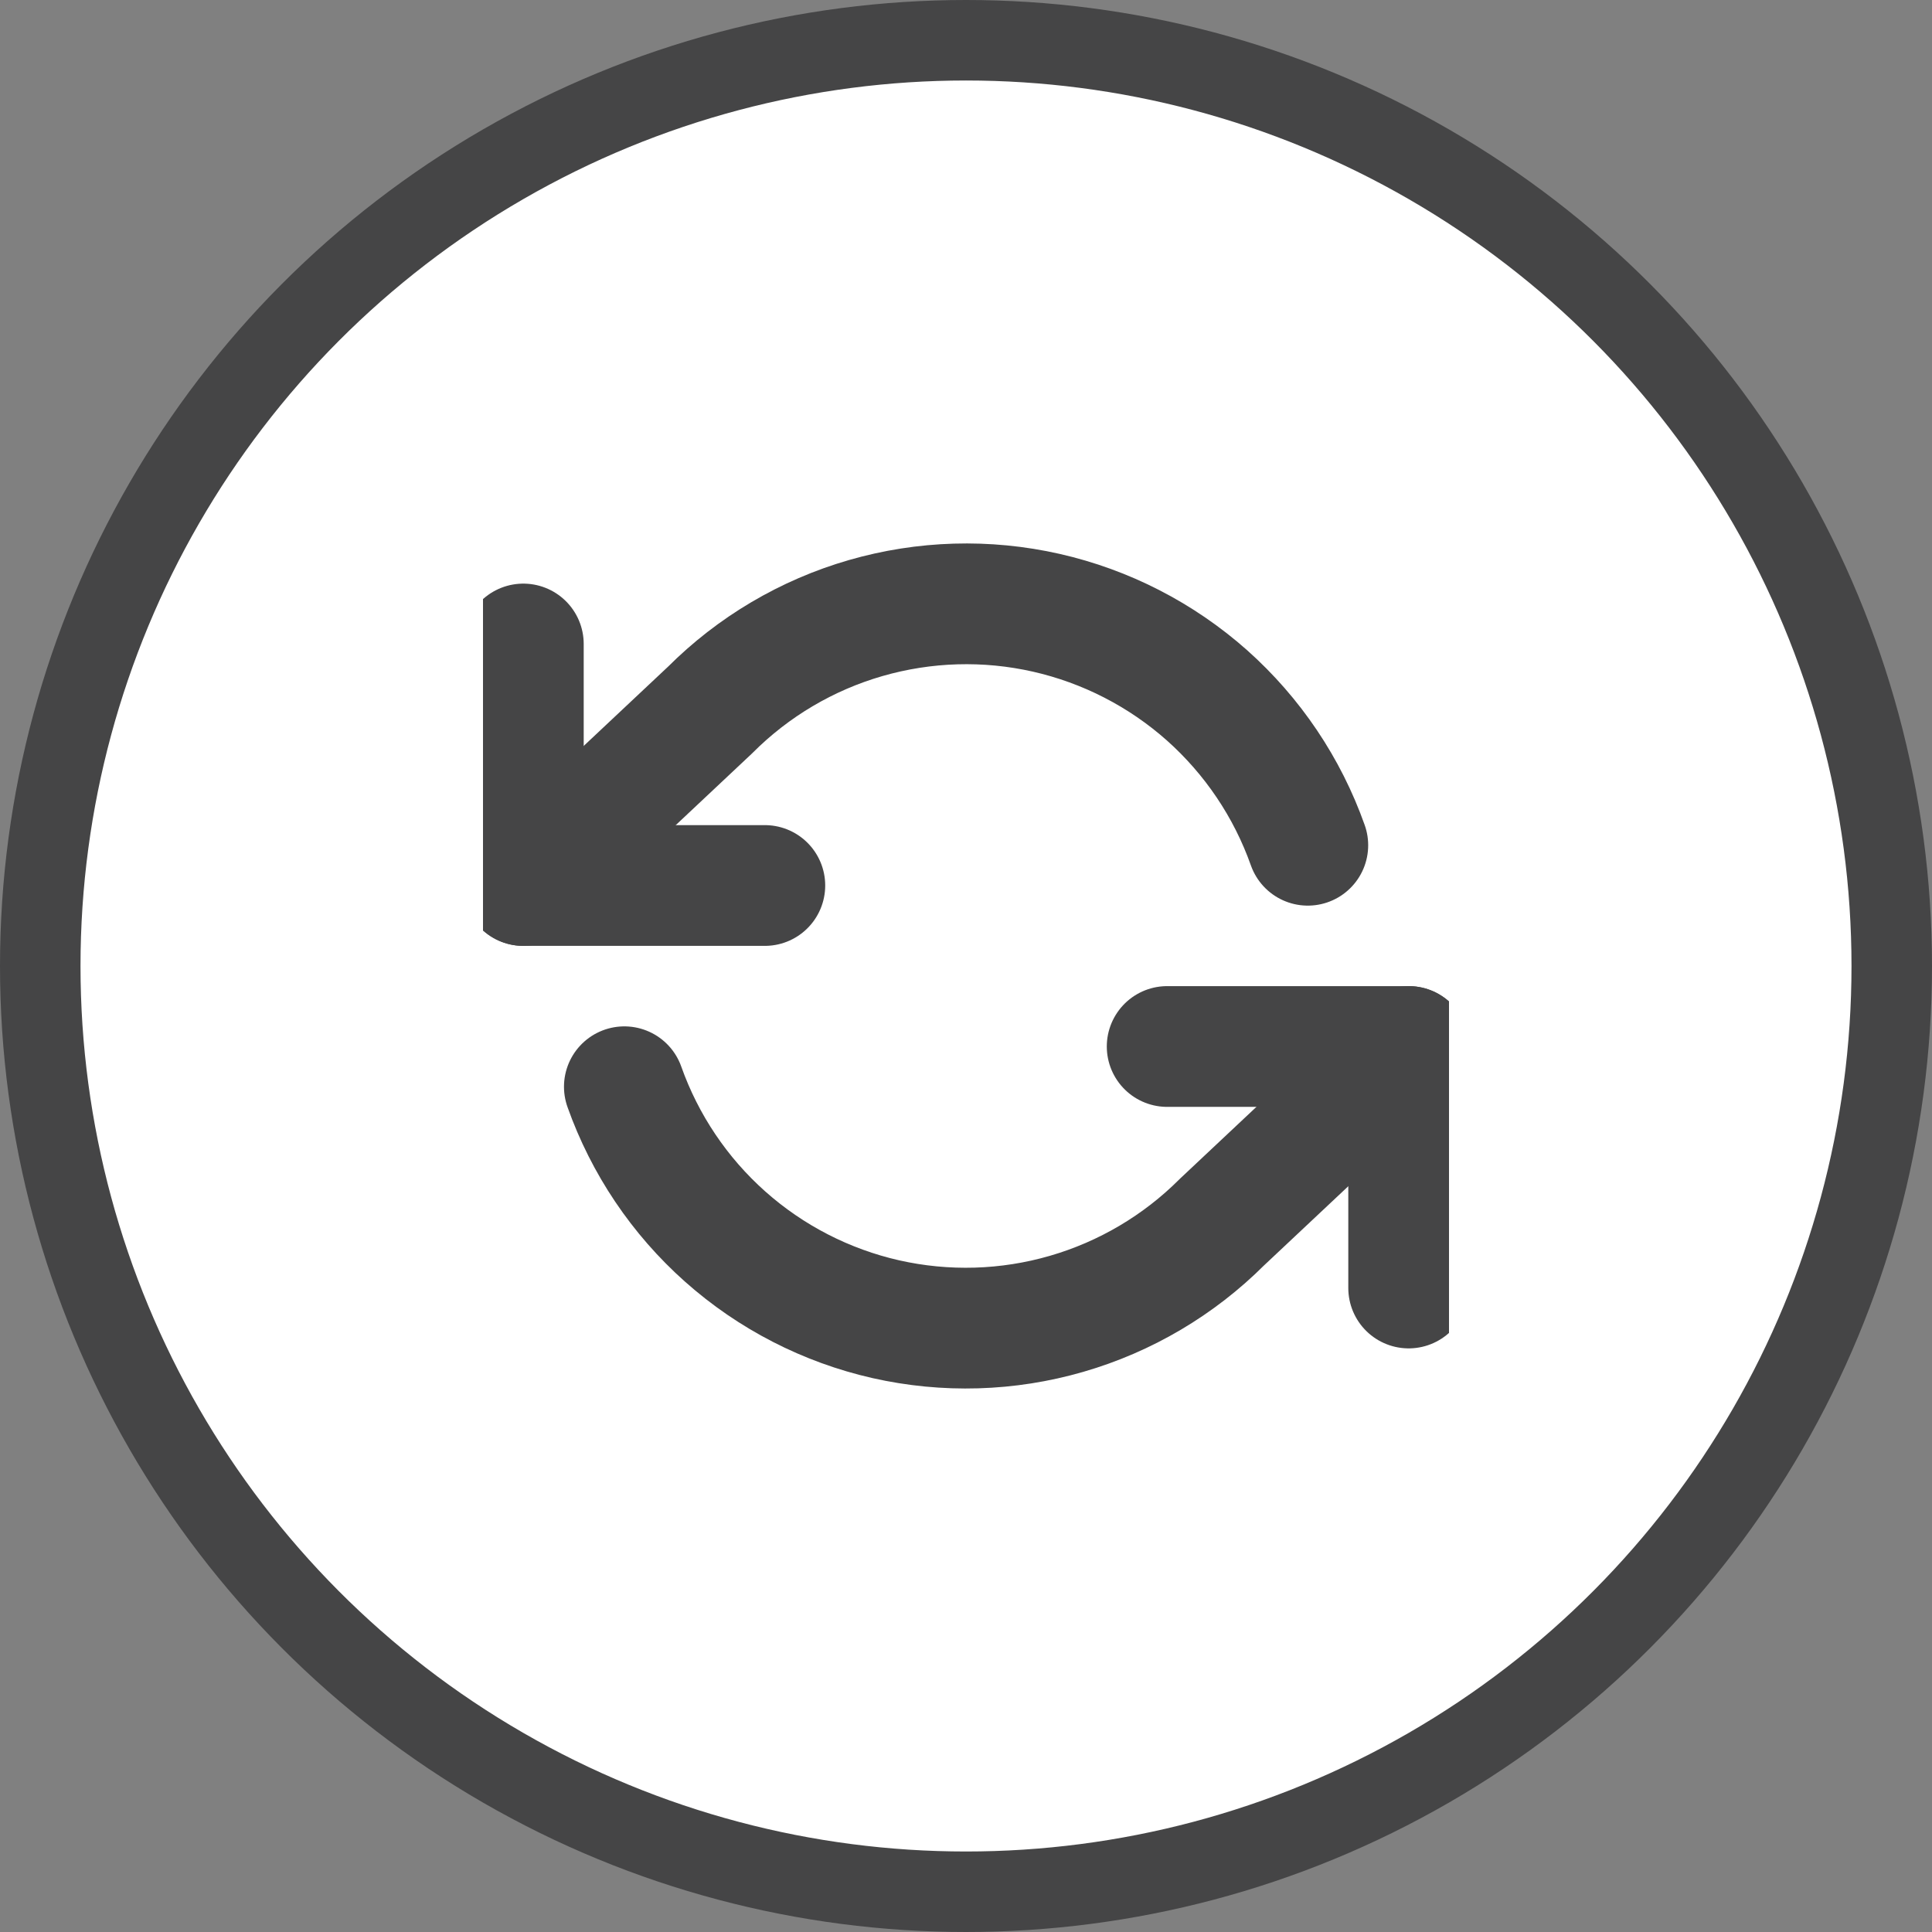 <svg width="24" height="24" viewBox="0 0 24 24" fill="none" xmlns="http://www.w3.org/2000/svg">
<rect x="0" y="0" width="24" height="24" fill="#808080" stroke="none"/>
<circle cx="12" cy="12" r="11.5" fill="white" stroke="#454546"/>
<g clip-path="url(#clip0_2693_150)">
<path d="M6.501 8V11H9.501" stroke="#454546" stroke-width="1.5" stroke-linecap="round" stroke-linejoin="round"/>
<path d="M17.499 16V13H14.499" stroke="#454546" stroke-width="1.5" stroke-linecap="round" stroke-linejoin="round"/>
<path d="M16.246 10.5C15.992 9.783 15.561 9.143 14.993 8.637C14.425 8.133 13.738 7.78 12.997 7.612C12.255 7.444 11.484 7.467 10.753 7.678C10.023 7.889 9.358 8.282 8.821 8.82L6.501 11M17.501 13L15.181 15.18C14.644 15.717 13.979 16.11 13.249 16.321C12.518 16.533 11.746 16.555 11.005 16.388C10.264 16.22 9.577 15.867 9.009 15.362C8.441 14.857 8.01 14.216 7.756 13.5" stroke="#454546" stroke-width="1.5" stroke-linecap="round" stroke-linejoin="round"/>
</g>
<defs>
<clipPath id="clip0_2693_150">
<rect width="12" height="12" fill="white" transform="translate(6 6)"/>
</clipPath>
</defs>
</svg>
